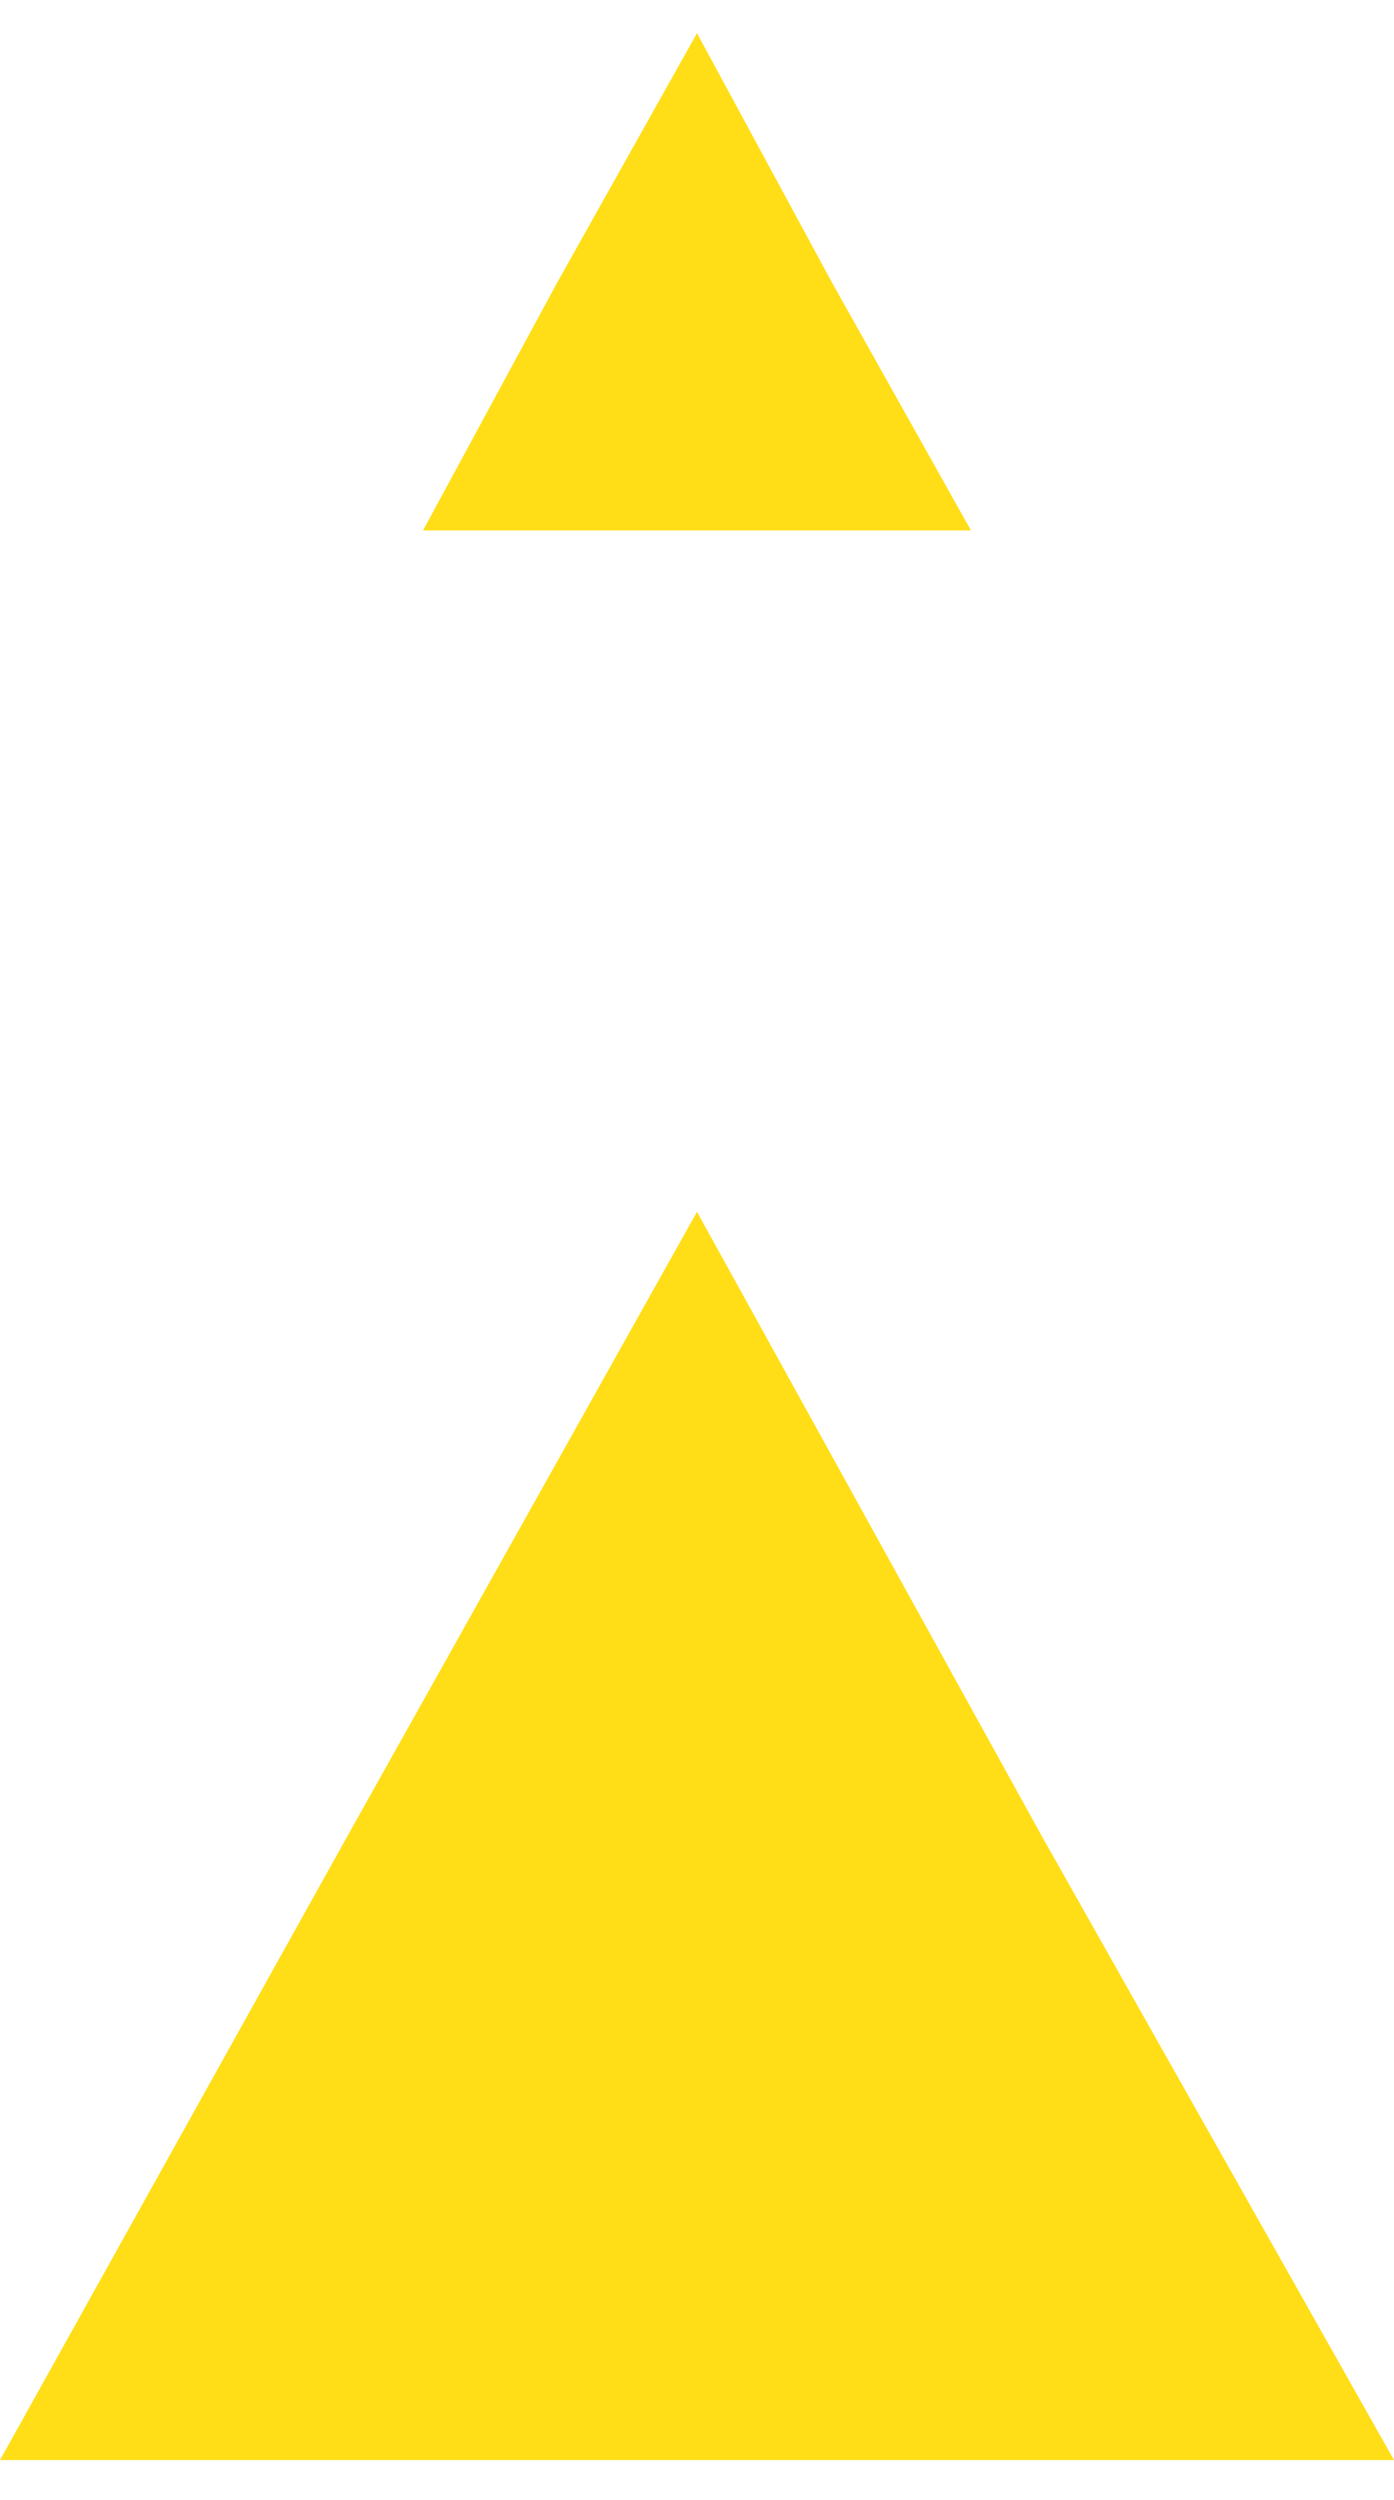 <svg width="29" height="52" viewBox="0 0 29 52" fill="none" xmlns="http://www.w3.org/2000/svg"><path d="M14.5 25.207l7.2 13.034L29 51.172H0l7.2-12.93 7.3-13.035zM14.5.69l2.8 5.172 2.9 5.172H8.8l2.8-5.172L14.5.69z" fill="#FFDE17"/></svg>